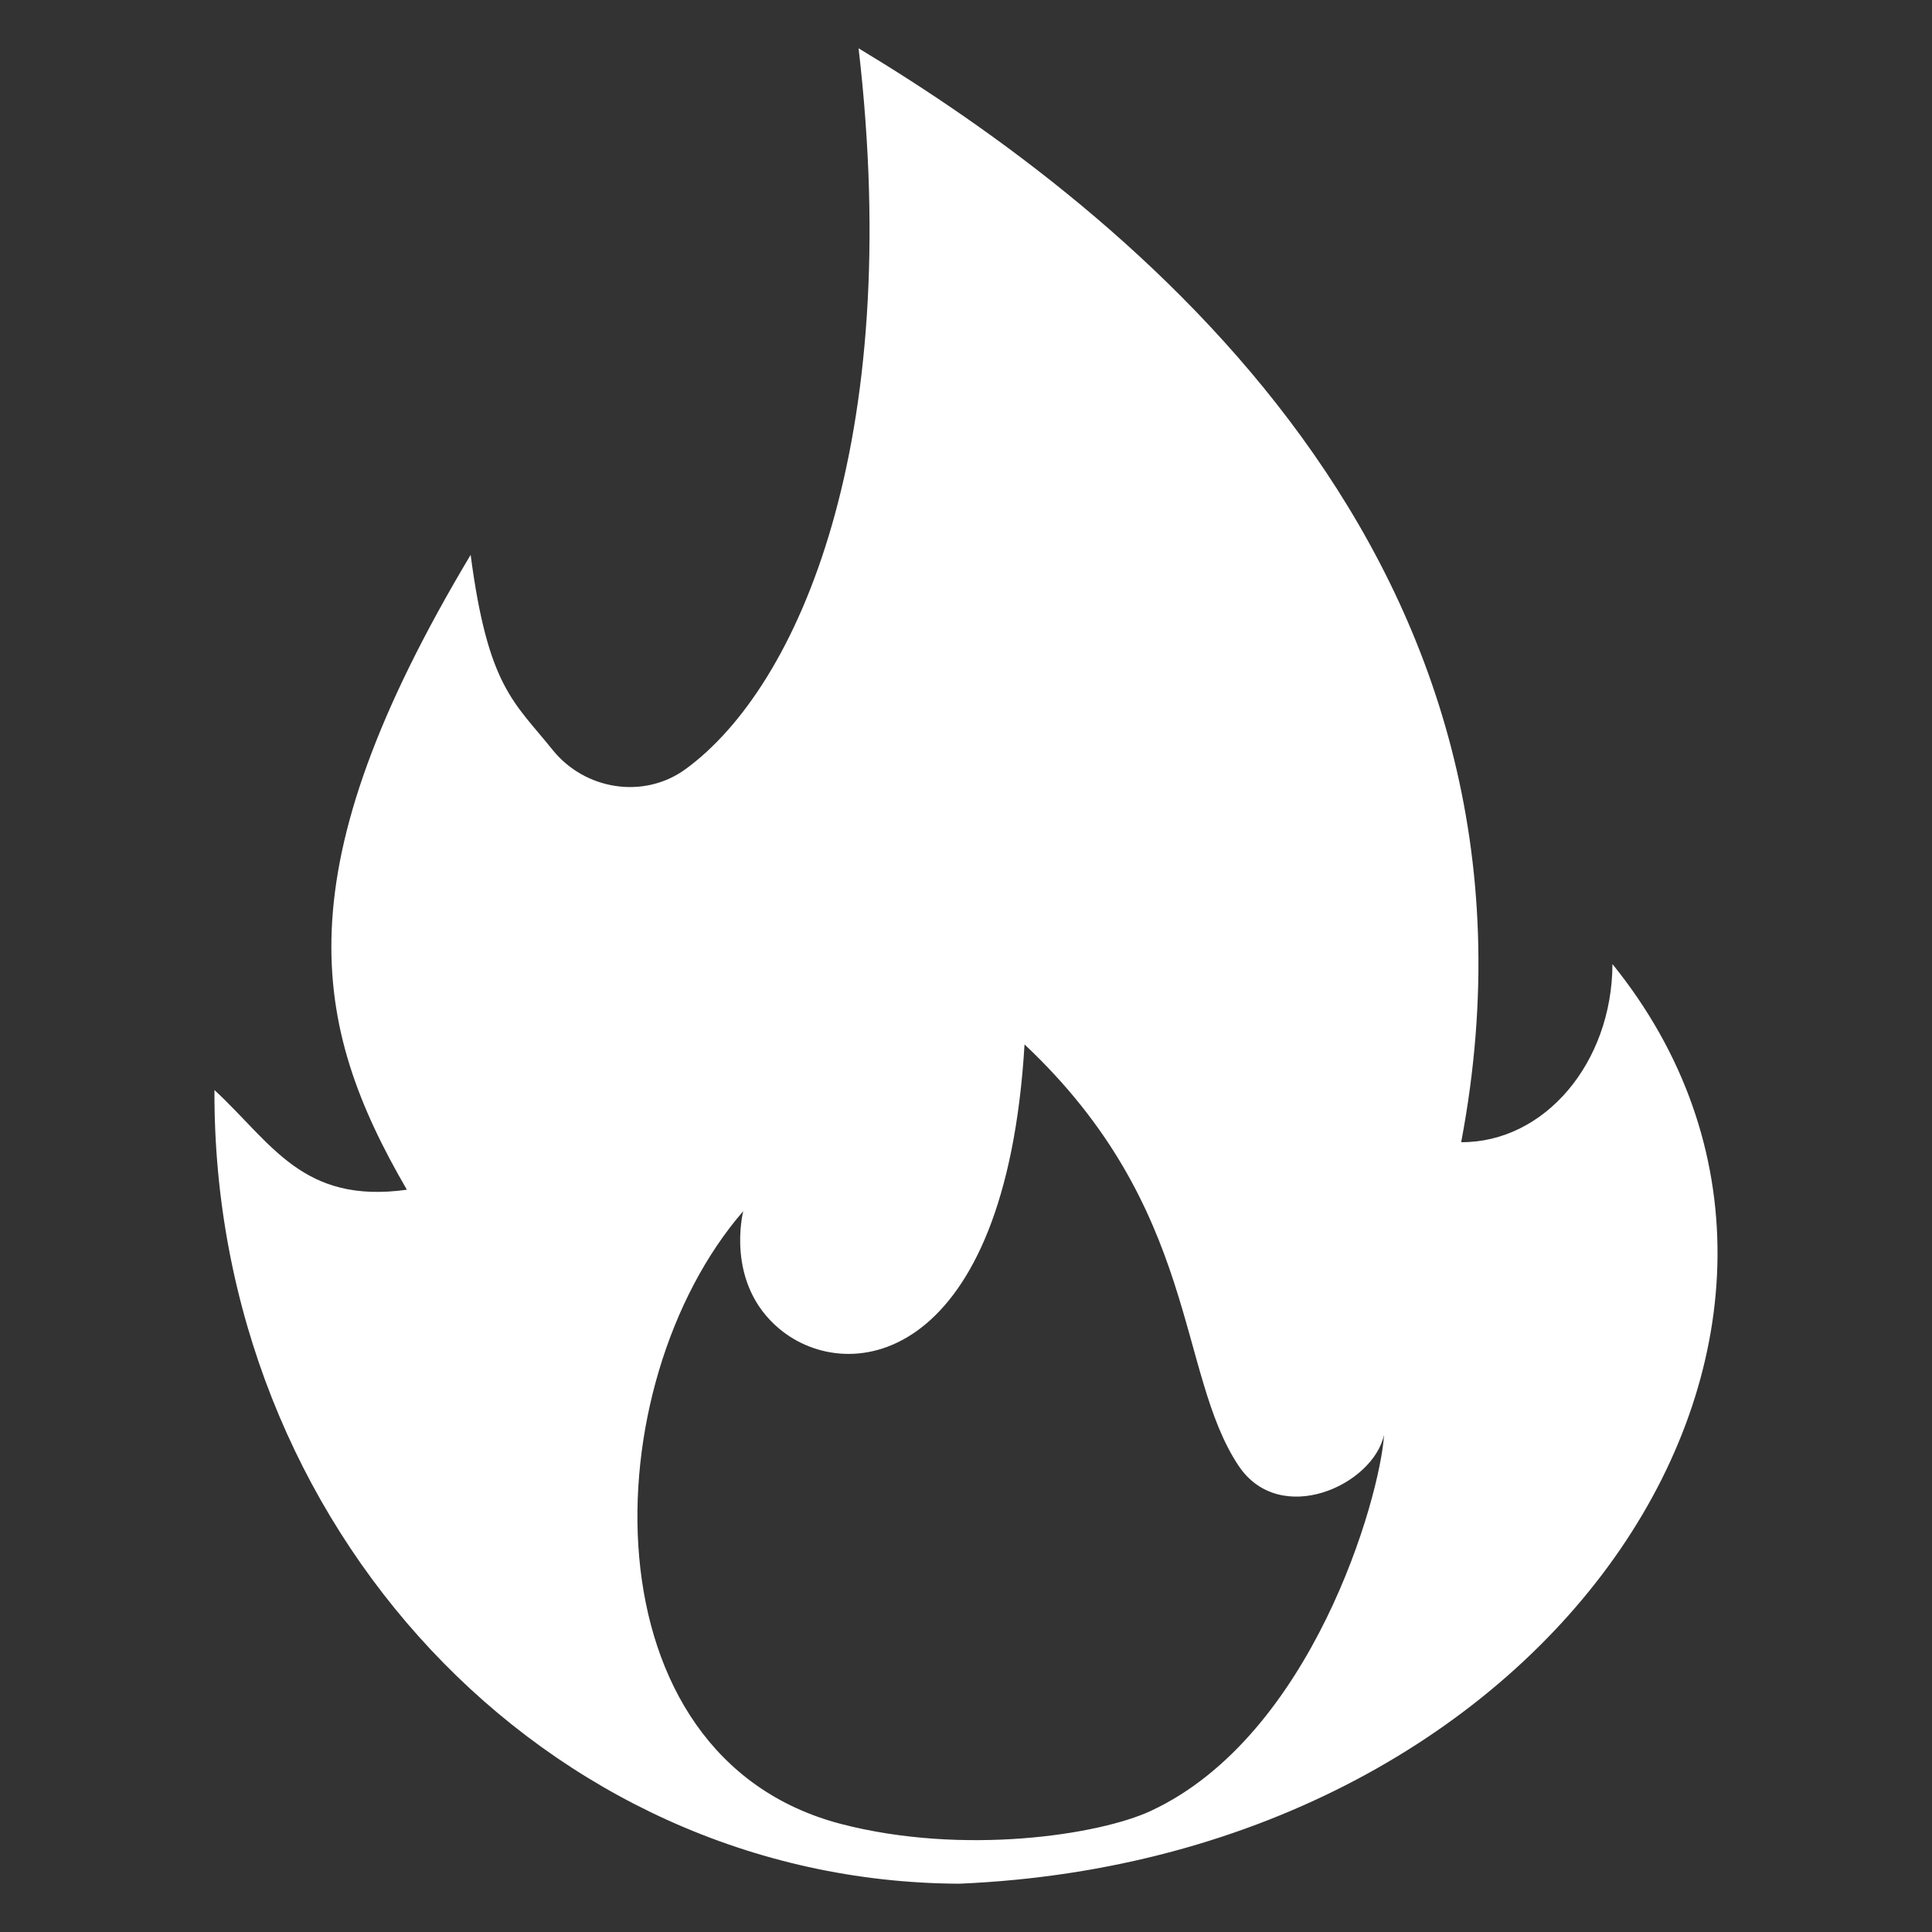 <?xml version="1.0" encoding="utf-8"?>
<!-- Generator: Adobe Illustrator 23.0.4, SVG Export Plug-In . SVG Version: 6.00 Build 0)  -->
<svg version="1.1" id="Layer_1" xmlns="http://www.w3.org/2000/svg" xmlns:xlink="http://www.w3.org/1999/xlink" x="0px" y="0px"
	 viewBox="0 0 100 100" style="enable-background:new 0 0 100 100;" xml:space="preserve">
<rect x="0" y="0" width="100" height="100" fill="#333333" stroke="none"/>
<style type="text/css">
	.st0{fill:#FFFFFF;}
	.st1{fill-rule:evenodd;clip-rule:evenodd;fill:#FFFFFF;}
</style>
<path class="st0" d="M83.46,49.9c-0.02,5.12-3.52,9.24-7.83,9.22C81.35,28.95,58.29,10.84,44.44,2.5
	c2.37,20.39-3.08,33.04-8.97,37.32c-2.16,1.56-5.2,1.07-6.87-1.01c-2-2.49-3.34-3.25-4.24-10.09c-9.81,16.4-8.26,24.32-3.3,32.86
	c-5.4,0.75-6.97-2.39-9.96-5.16C11.01,79.04,28.25,97.41,49.66,97.5C80.83,96.17,98.48,68.48,83.46,49.9z M59.57,93.73
	c-2.68,1.25-9.71,2.32-16.03,0.68c-13.36-3.48-12.83-22.77-5.07-31.72c0,0-0.97,3.72,1.87,6.09c3.65,3.05,11.71,1.69,12.69-14.72
	c9.05,8.51,7.86,16.98,11.08,21.81c2.14,3.2,6.96,1.02,7.53-1.61C71.43,77.54,67.91,89.85,59.57,93.73z"/>
</svg>

